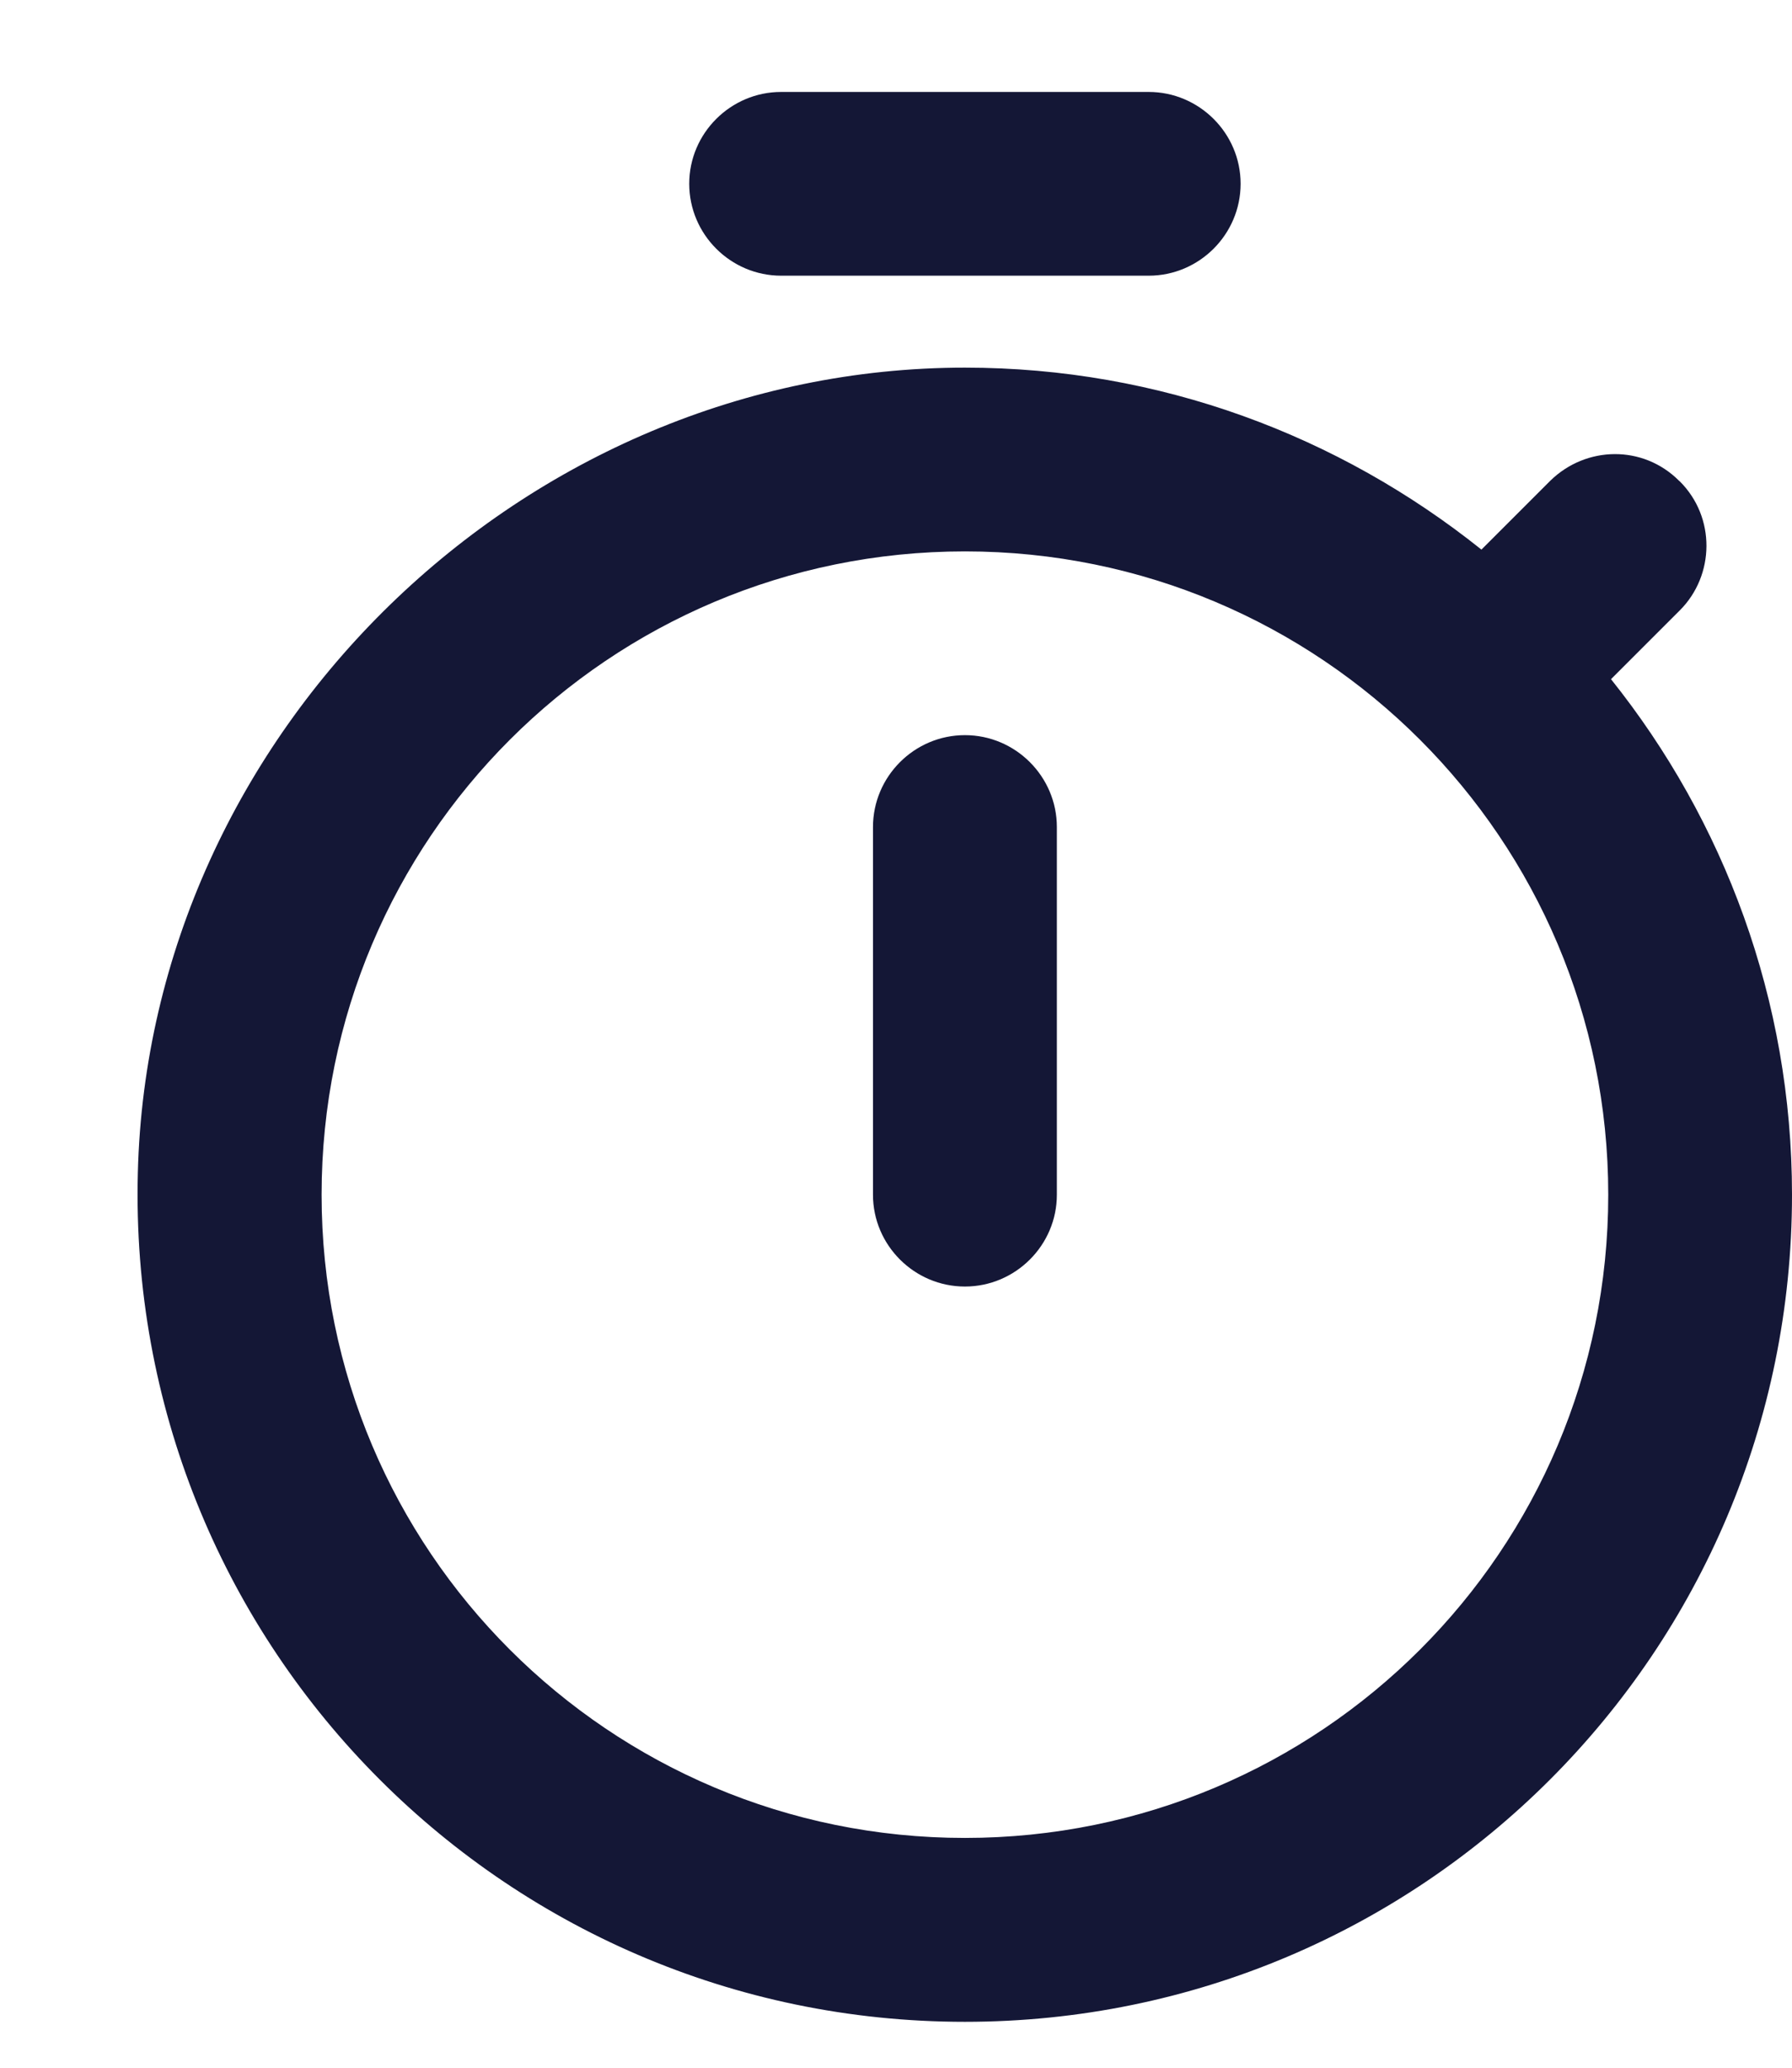 <svg width="13" height="15" viewBox="0 0 13 15" fill="none" xmlns="http://www.w3.org/2000/svg">
<path d="M8.333 0.667H5.667C5.3 0.667 5 0.967 5 1.333C5 1.7 5.3 2 5.667 2H8.333C8.7 2 9 1.7 9 1.333C9 0.967 8.7 0.667 8.333 0.667ZM7 9.333C7.367 9.333 7.667 9.033 7.667 8.667V6C7.667 5.633 7.367 5.333 7 5.333C6.633 5.333 6.333 5.633 6.333 6V8.667C6.333 9.033 6.633 9.333 7 9.333ZM11.687 4.927L12.187 4.427C12.44 4.173 12.447 3.753 12.187 3.493L12.18 3.487C11.92 3.227 11.507 3.233 11.247 3.487L10.747 3.987C9.713 3.16 8.413 2.667 7 2.667C3.8 2.667 1.08 5.307 1 8.507C0.913 11.893 3.627 14.667 7 14.667C10.32 14.667 13 11.98 13 8.667C13 7.253 12.507 5.953 11.687 4.927ZM7 13.333C4.42 13.333 2.333 11.247 2.333 8.667C2.333 6.087 4.42 4 7 4C9.58 4 11.667 6.087 11.667 8.667C11.667 11.247 9.58 13.333 7 13.333Z" fill="#141736"/>
</svg>
